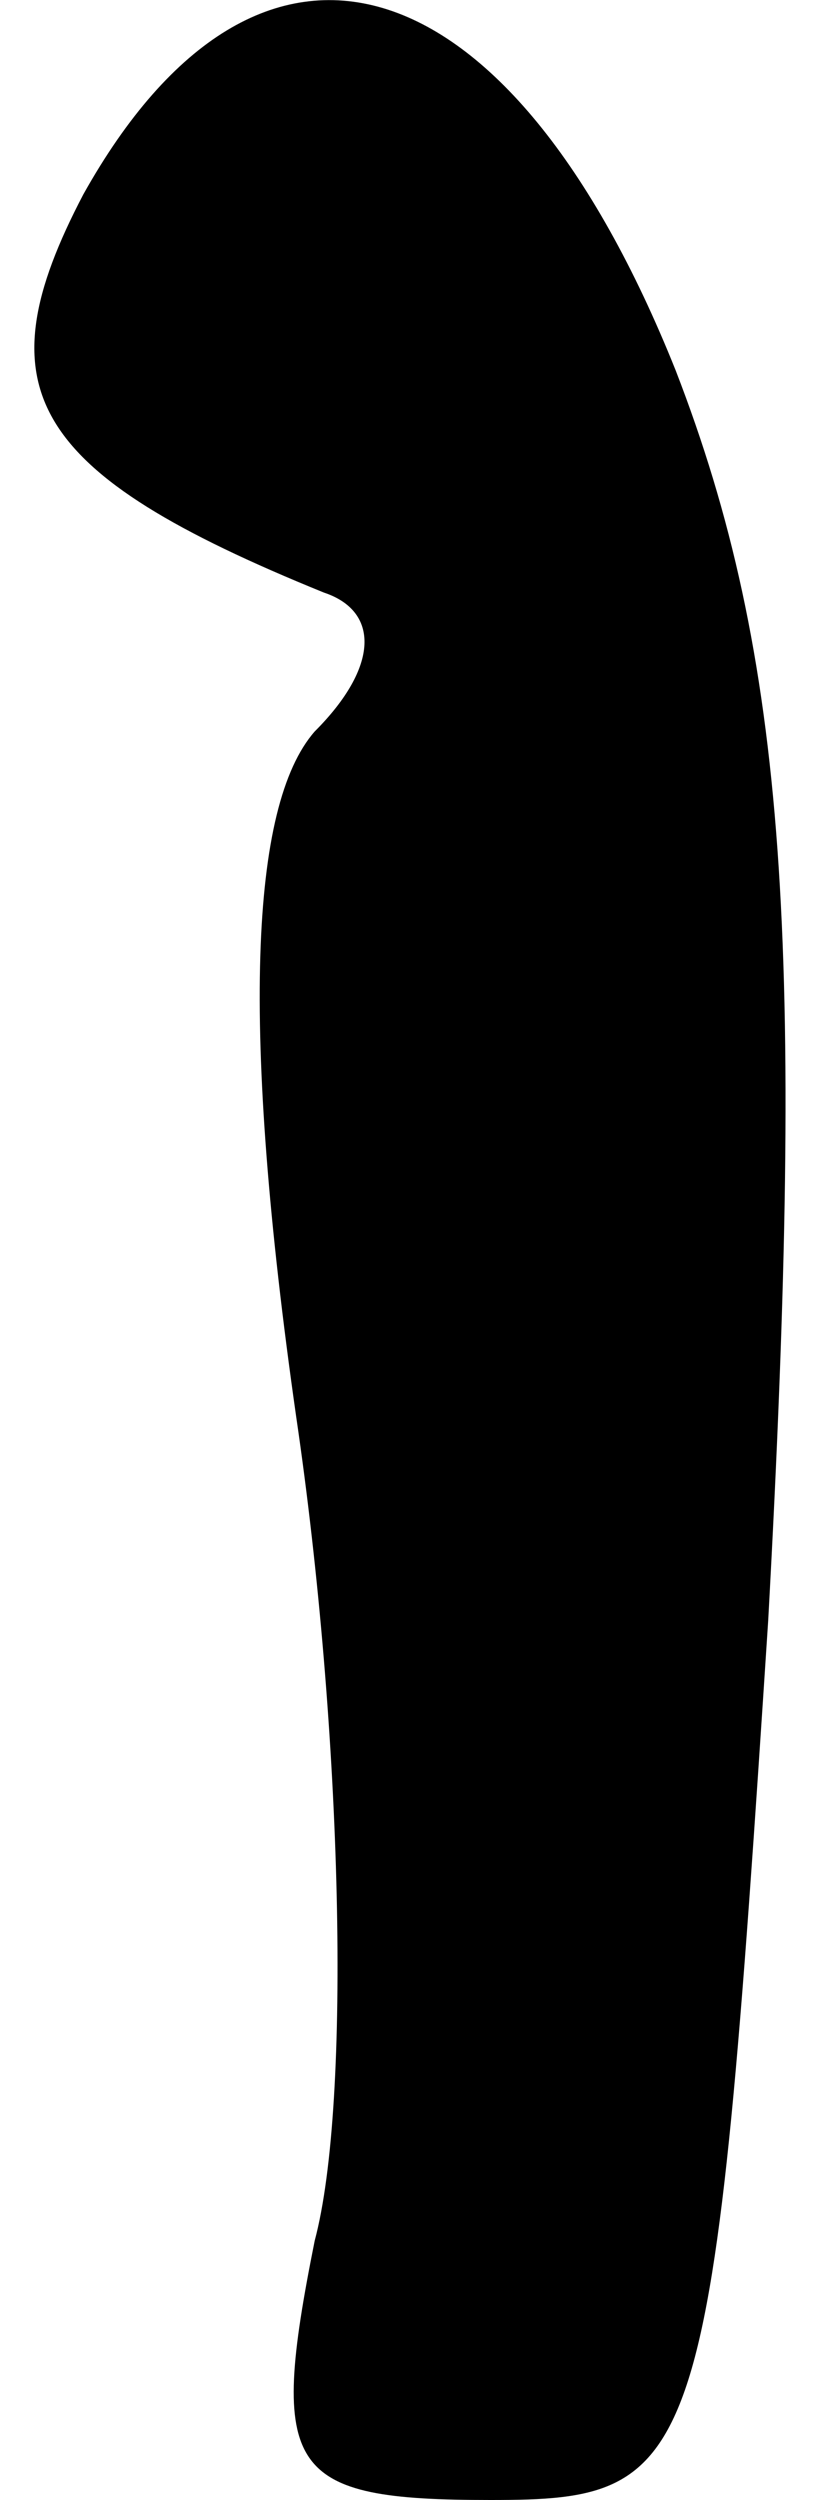 <?xml version="1.0" standalone="no"?>
<!DOCTYPE svg PUBLIC "-//W3C//DTD SVG 20010904//EN"
 "http://www.w3.org/TR/2001/REC-SVG-20010904/DTD/svg10.dtd">
<svg version="1.0" xmlns="http://www.w3.org/2000/svg"
 width="9pt" height="27pt" viewBox="0 0 9 27"
 preserveAspectRatio="xMidYMid meet">
<g transform="translate(0,27) scale(0.1,-0.1)"
fill="#000000" stroke="none">
<path fill="#000000" stroke="none" d="M9 249 c-11 -21 -6 -30 26 -43 6 -2 6
-8 -1 -15 -7 -8 -8 -32 -2 -74 5 -34 6 -74 2 -89 -5 -25 -3 -28 19 -28 23 0
24 3 30 95 4 73 2 104 -10 135 -18 45 -45 53 -64 19z"/>
</g>
</svg>
